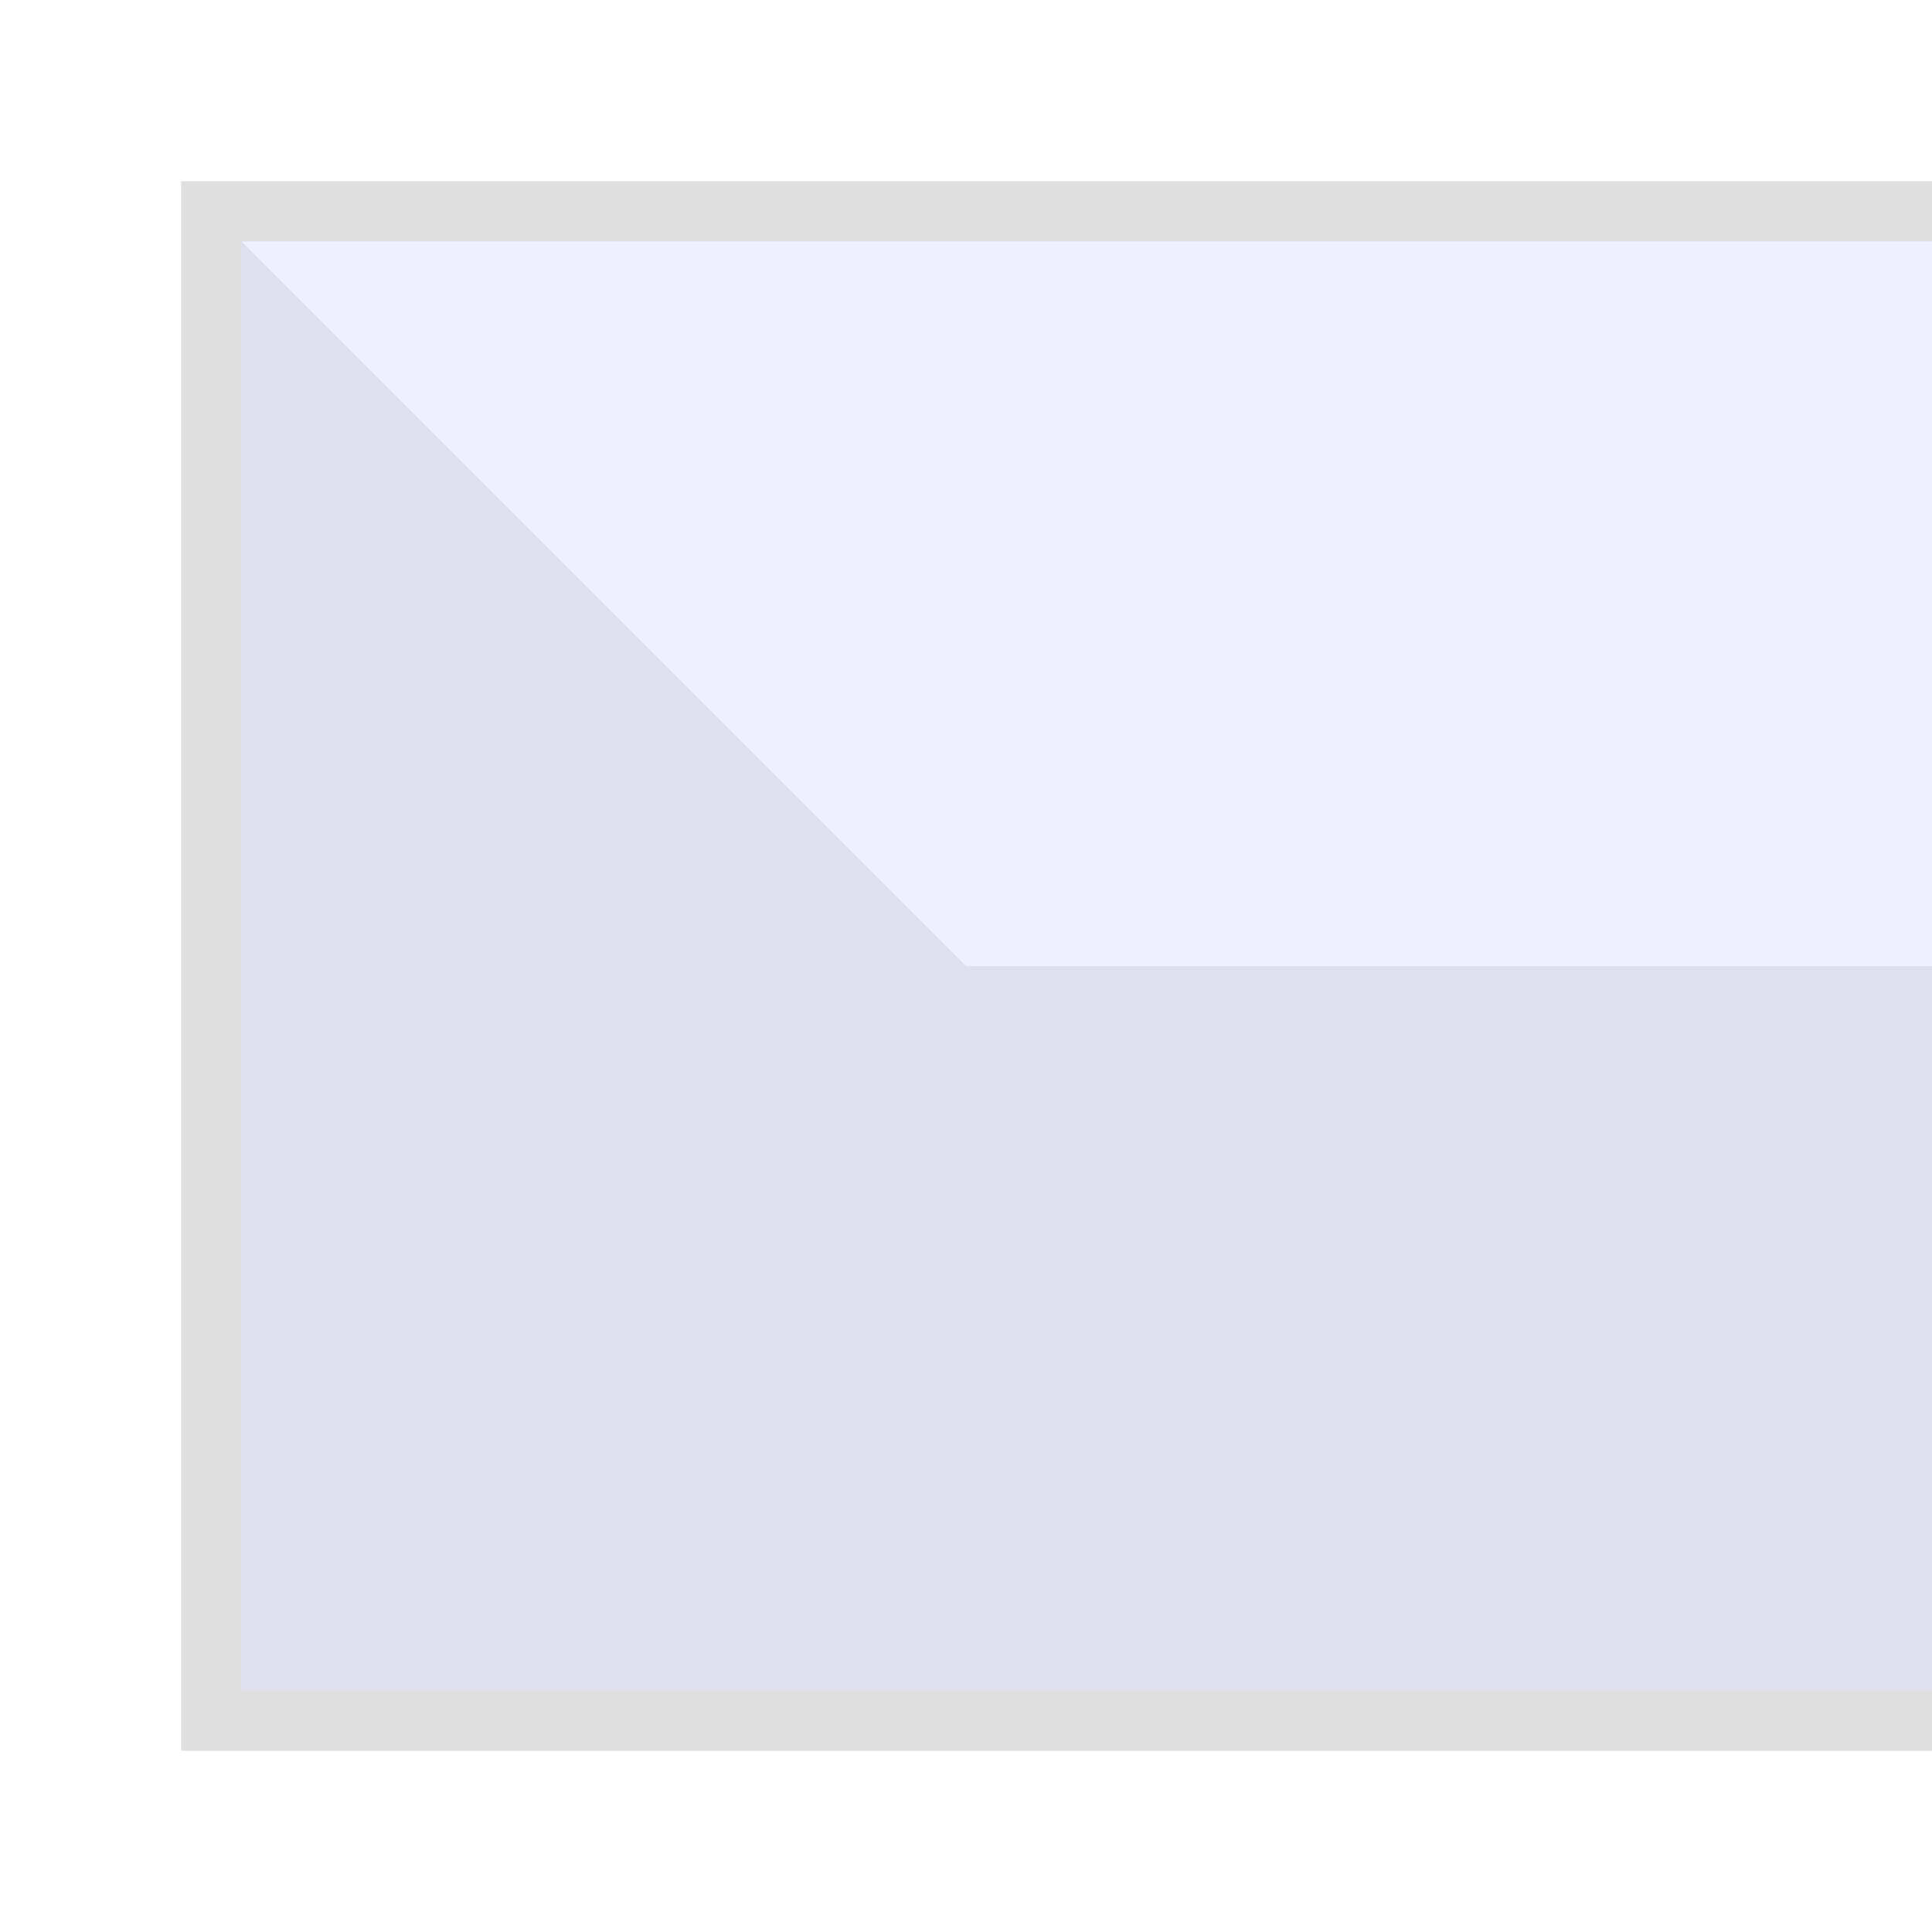 <?xml version="1.0" encoding="UTF-8" standalone="no"?>
<svg xmlns:dc="http://purl.org/dc/elements/1.1/" xmlns:cc="http://creativecommons.org/ns#" xmlns:rdf="http://www.w3.org/1999/02/22-rdf-syntax-ns#" xmlns:svg="http://www.w3.org/2000/svg" xmlns="http://www.w3.org/2000/svg" xmlns:sodipodi="http://sodipodi.sourceforge.net/DTD/sodipodi-0.dtd" xmlns:inkscape="http://www.inkscape.org/namespaces/inkscape" viewBox="0 0 32 32" version="1.1" id="svg4150" height="32" width="32" inkscape:version="0.91 r13725" sodipodi:docname="02.svg">
  <sodipodi:namedview pagecolor="#ffffff" bordercolor="#666666" borderopacity="1" objecttolerance="16" gridtolerance="12" guidetolerance="10" inkscape:pageopacity="0" inkscape:pageshadow="2" inkscape:window-width="1600" inkscape:window-height="878" id="namedview17759" showgrid="true" inkscape:snap-path-clip="true" inkscape:snap-path-mask="true" inkscape:snap-perpendicular="true" inkscape:snap-tangential="true" inkscape:zoom="21.738889" inkscape:cx="19.309093" inkscape:cy="16" inkscape:window-x="0" inkscape:window-y="0" inkscape:window-maximized="1" inkscape:current-layer="svg4150">
    <inkscape:grid type="xygrid" id="grid18301" empspacing="4" />
  </sodipodi:namedview>
  <defs id="defs4152" />
  <g id="g18318" transform="matrix(0,-1,-1,0,32,32)">
    <rect y="0" x="0" height="32" width="32" id="rect6646" style="opacity:1;fill:none;fill-opacity:0.502;fill-rule:nonzero;stroke:none;stroke-width:2;stroke-linecap:butt;stroke-linejoin:miter;stroke-miterlimit:4;stroke-dasharray:none;stroke-dashoffset:0;stroke-opacity:1" />
    <path inkscape:connector-curvature="0" id="path18312" d="M 4,0 16,0 16,16 28,28 4,28 Z" style="opacity:1;fill:navy;fill-opacity:0.125;fill-rule:nonzero;stroke:none;stroke-width:2;stroke-linecap:butt;stroke-linejoin:miter;stroke-miterlimit:4;stroke-dasharray:none;stroke-dashoffset:0;stroke-opacity:1" />
    <path inkscape:connector-curvature="0" id="path18314" d="M 16,0 16,16 28,28 28,0 Z" style="opacity:1;fill:#8181ff;fill-opacity:0.125;fill-rule:nonzero;stroke:none;stroke-width:2;stroke-linecap:butt;stroke-linejoin:miter;stroke-miterlimit:4;stroke-dasharray:none;stroke-dashoffset:0;stroke-opacity:1" />
    <path inkscape:connector-curvature="0" id="path18316" d="M 3,0 3,29 29,29 29,0 28,0 28,28 4,28 4,0 Z" style="opacity:1;fill:black;fill-opacity:0.125;fill-rule:nonzero;stroke:none;stroke-width:2;stroke-linecap:butt;stroke-linejoin:miter;stroke-miterlimit:4;stroke-dasharray:none;stroke-dashoffset:0;stroke-opacity:1" />
  </g>
</svg>
